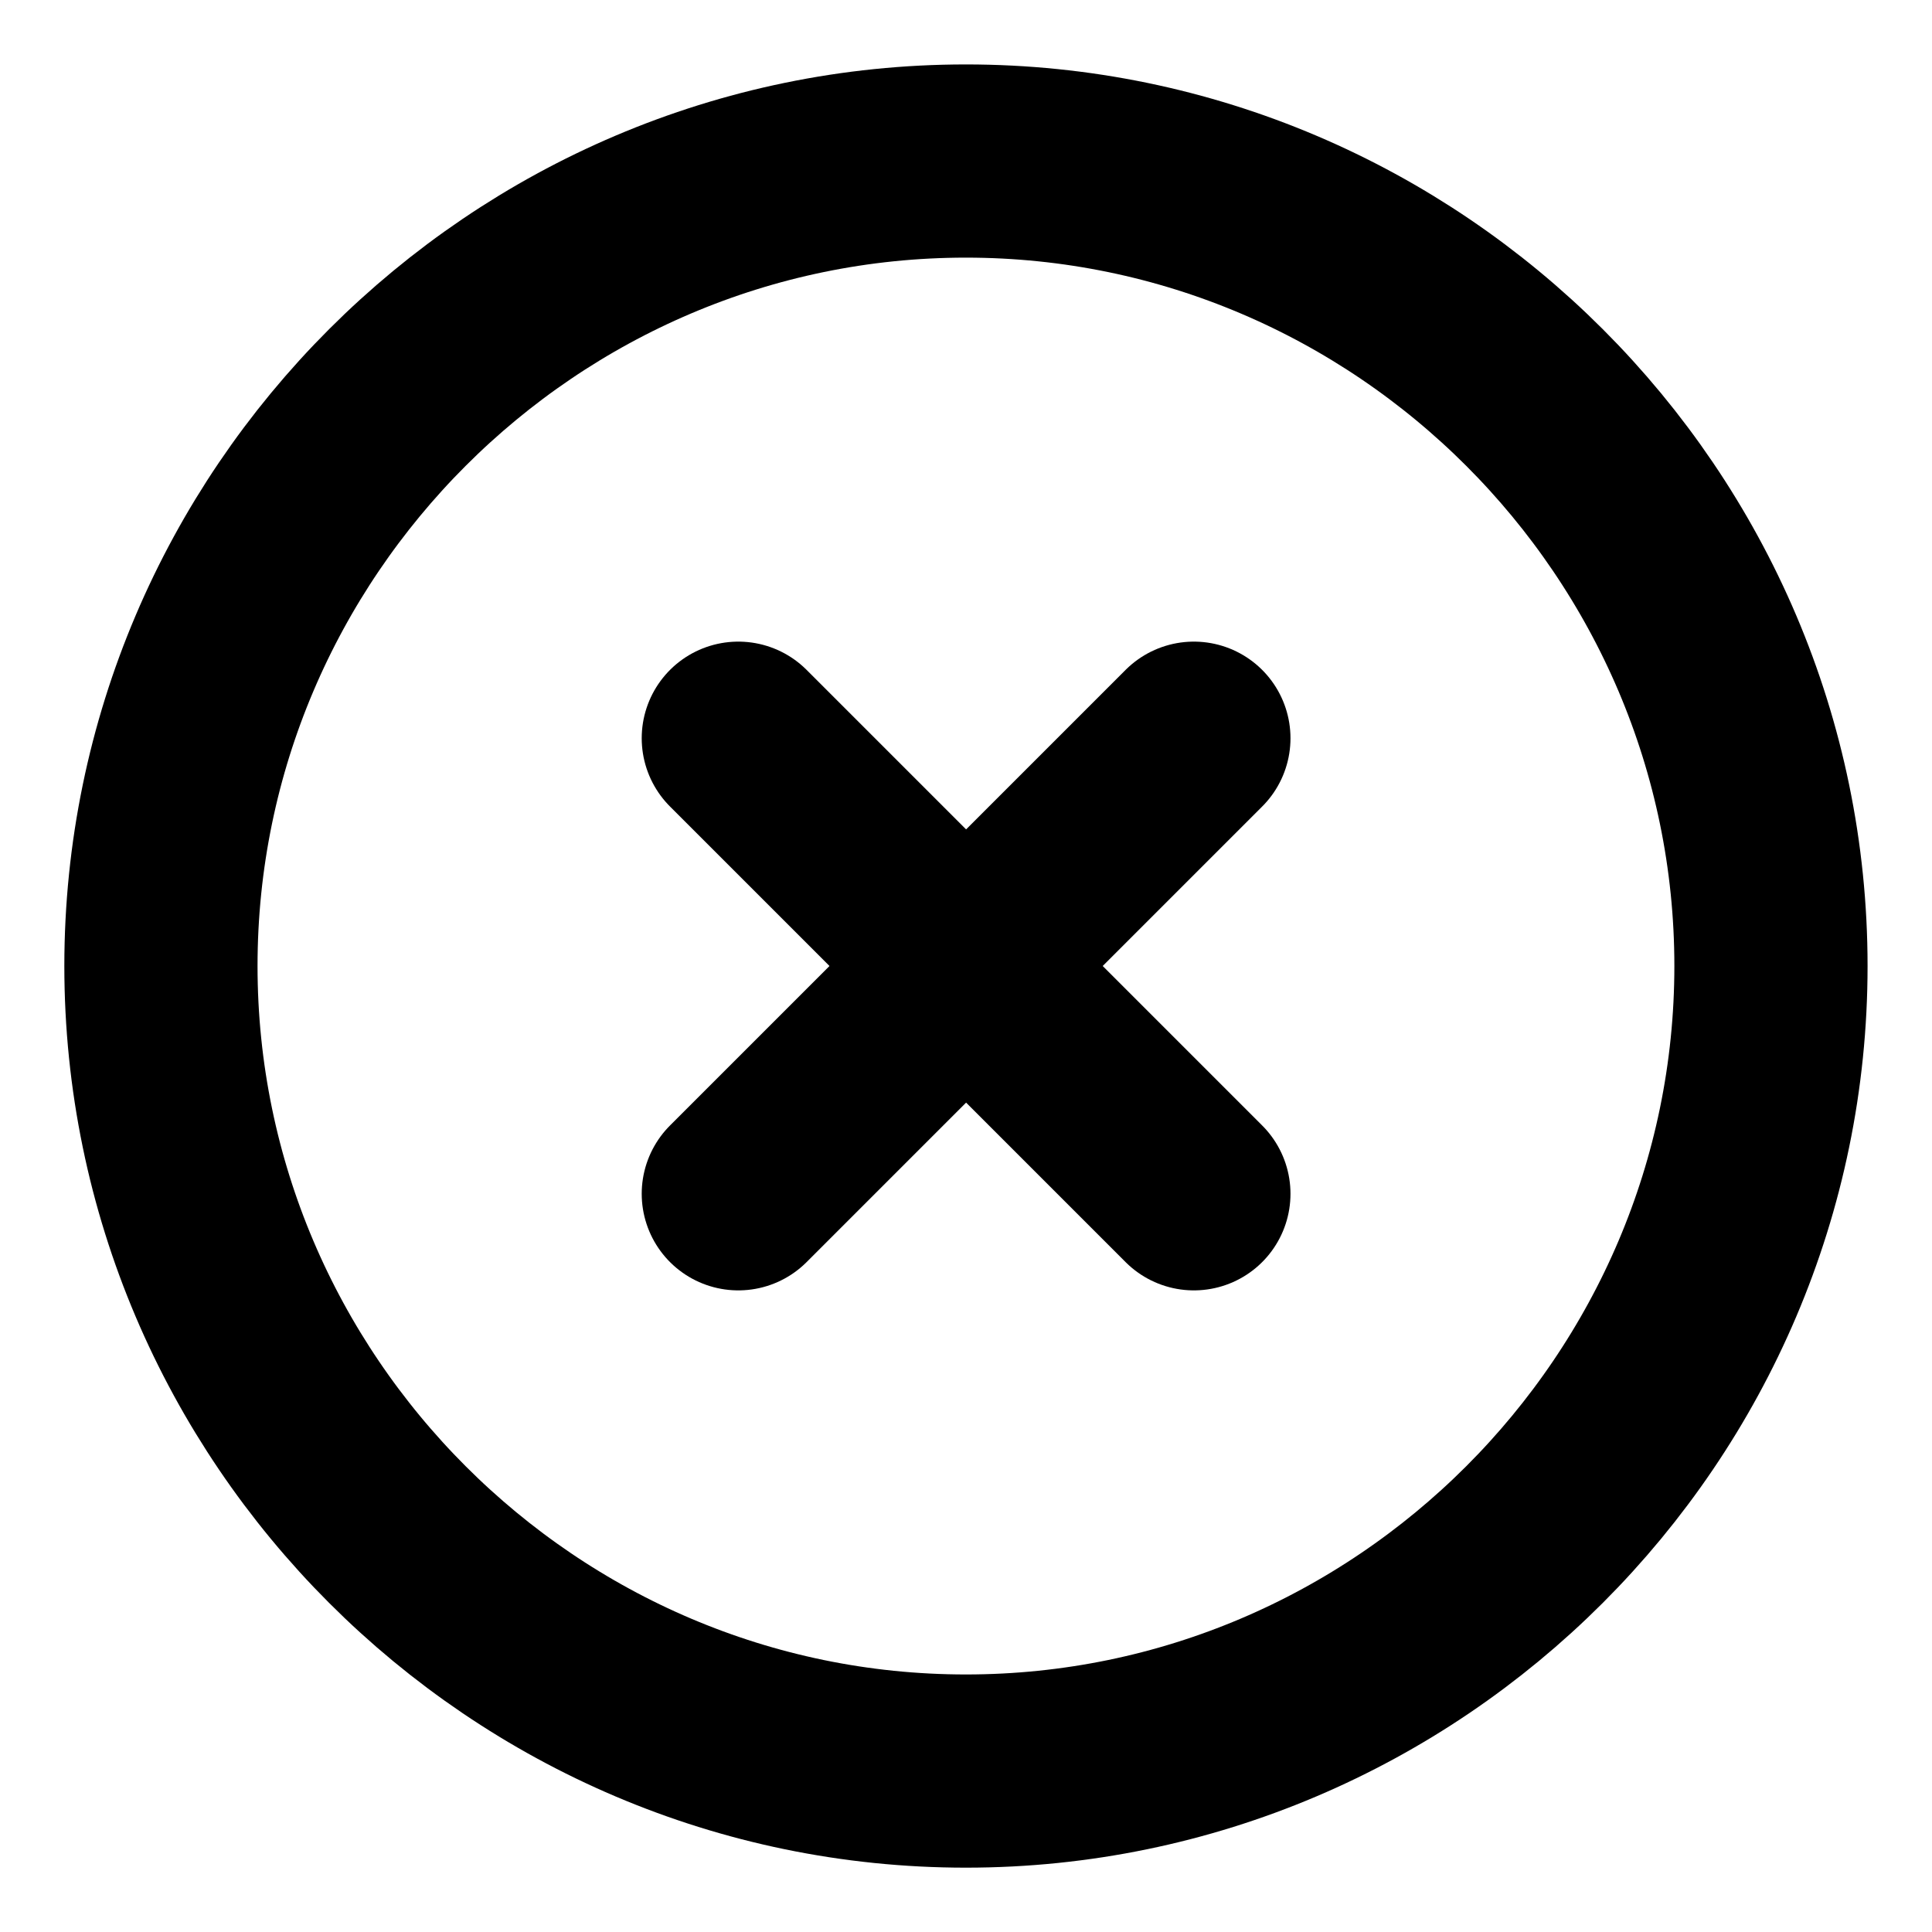<svg width="20" height="20" viewBox="0 0 20 20" fill="none" xmlns="http://www.w3.org/2000/svg">
<path d="M9.999 18.334C14.583 18.334 18.333 14.584 18.333 10C18.333 5.417 14.583 1.667 9.999 1.667C5.416 1.667 1.666 5.417 1.666 10C1.666 14.584 5.416 18.334 9.999 18.334Z" stroke="current-color" stroke-width="2" stroke-linecap="round" stroke-linejoin="round"/>
<path d="M7.643 12.358L12.359 7.642" stroke="current-color" stroke-width="2" stroke-linecap="round" stroke-linejoin="round"/>
<path d="M12.359 12.358L7.643 7.642" stroke="current-color" stroke-width="2" stroke-linecap="round" stroke-linejoin="round"/>
</svg>
